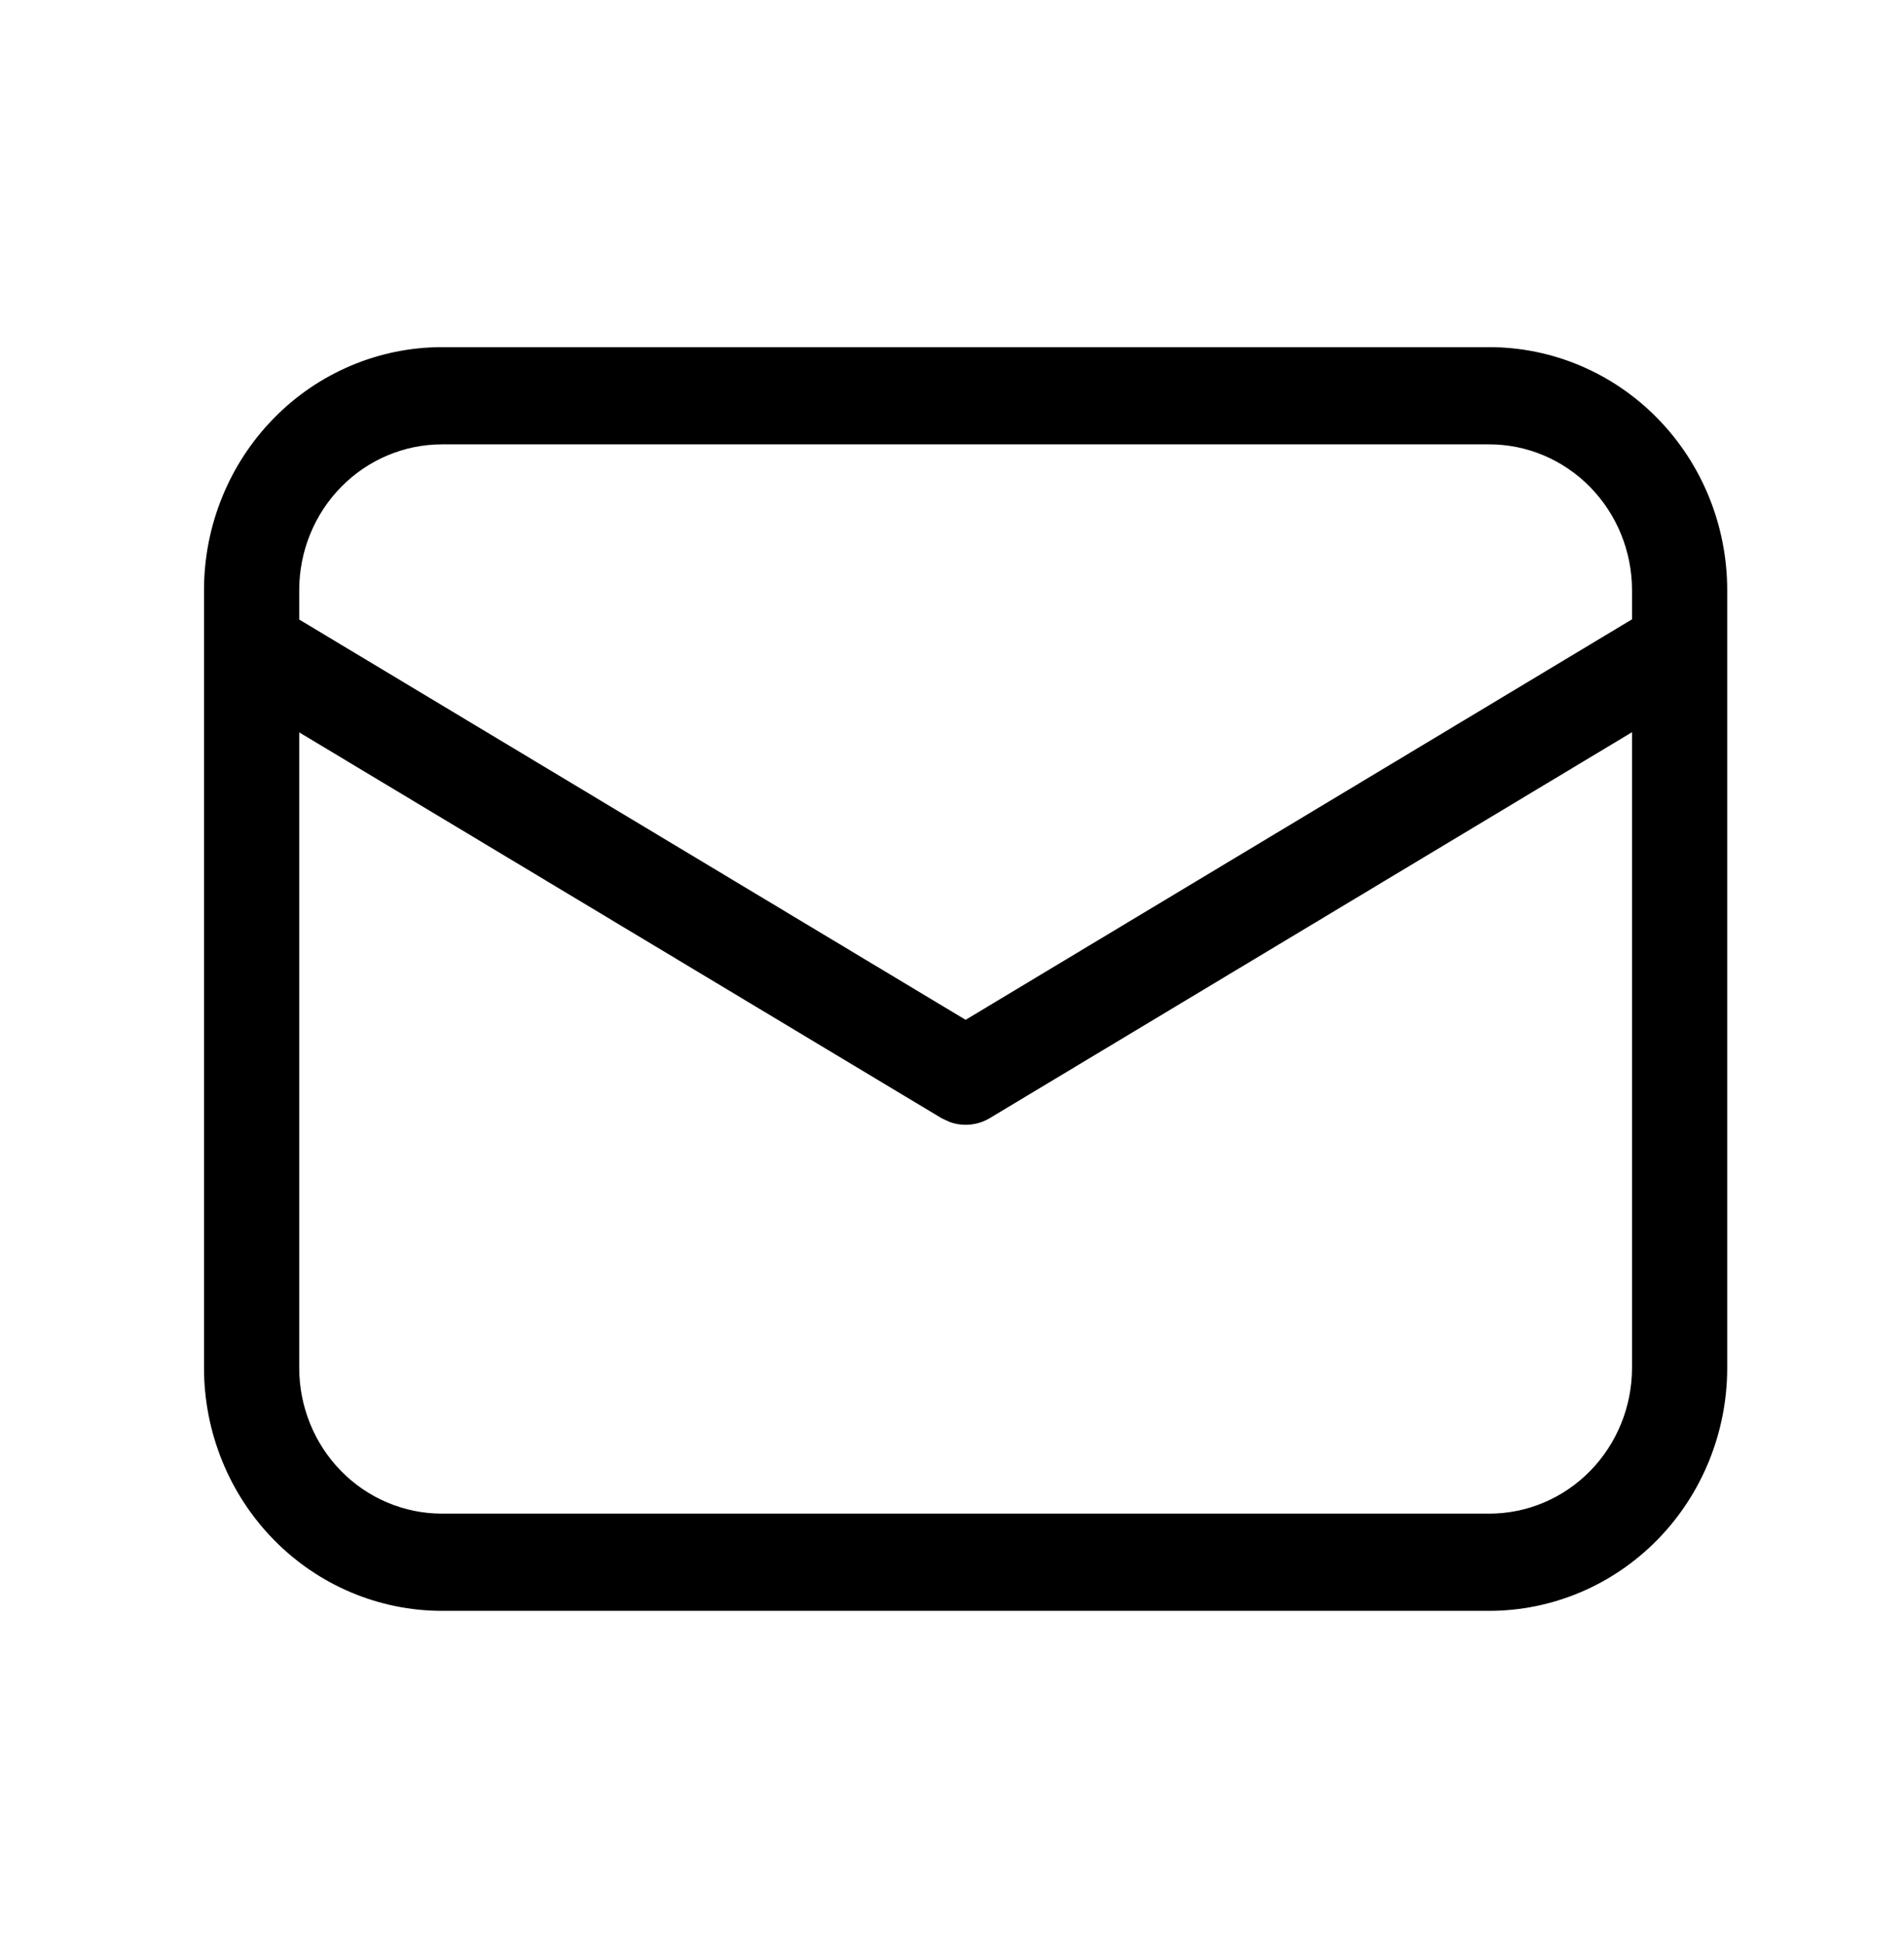 <svg width="47" height="48" viewBox="0 0 47 48" fill="none" xmlns="http://www.w3.org/2000/svg">
<path d="M36.761 8.571C38.319 8.571 39.813 9.203 40.915 10.329C42.017 11.454 42.636 12.98 42.636 14.571V33.771C42.636 35.363 42.017 36.889 40.915 38.014C39.813 39.139 38.319 39.771 36.761 39.771H10.911C9.353 39.771 7.858 39.139 6.757 38.014C5.655 36.889 5.036 35.363 5.036 33.771V14.571C5.036 12.98 5.655 11.454 6.757 10.329C7.858 9.203 9.353 8.571 10.911 8.571H36.761ZM40.286 18.078L24.433 27.606C24.283 27.696 24.115 27.75 23.942 27.766C23.769 27.782 23.595 27.758 23.432 27.697L23.239 27.606L7.386 18.082V33.771C7.386 34.726 7.757 35.642 8.418 36.317C9.079 36.992 9.976 37.371 10.911 37.371H36.761C37.696 37.371 38.592 36.992 39.253 36.317C39.914 35.642 40.286 34.726 40.286 33.771V18.078ZM36.761 10.971H10.911C9.976 10.971 9.079 11.351 8.418 12.026C7.757 12.701 7.386 13.617 7.386 14.571V15.296L23.836 25.179L40.286 15.291V14.571C40.286 13.617 39.914 12.701 39.253 12.026C38.592 11.351 37.696 10.971 36.761 10.971Z" fill="black"/>
</svg>
